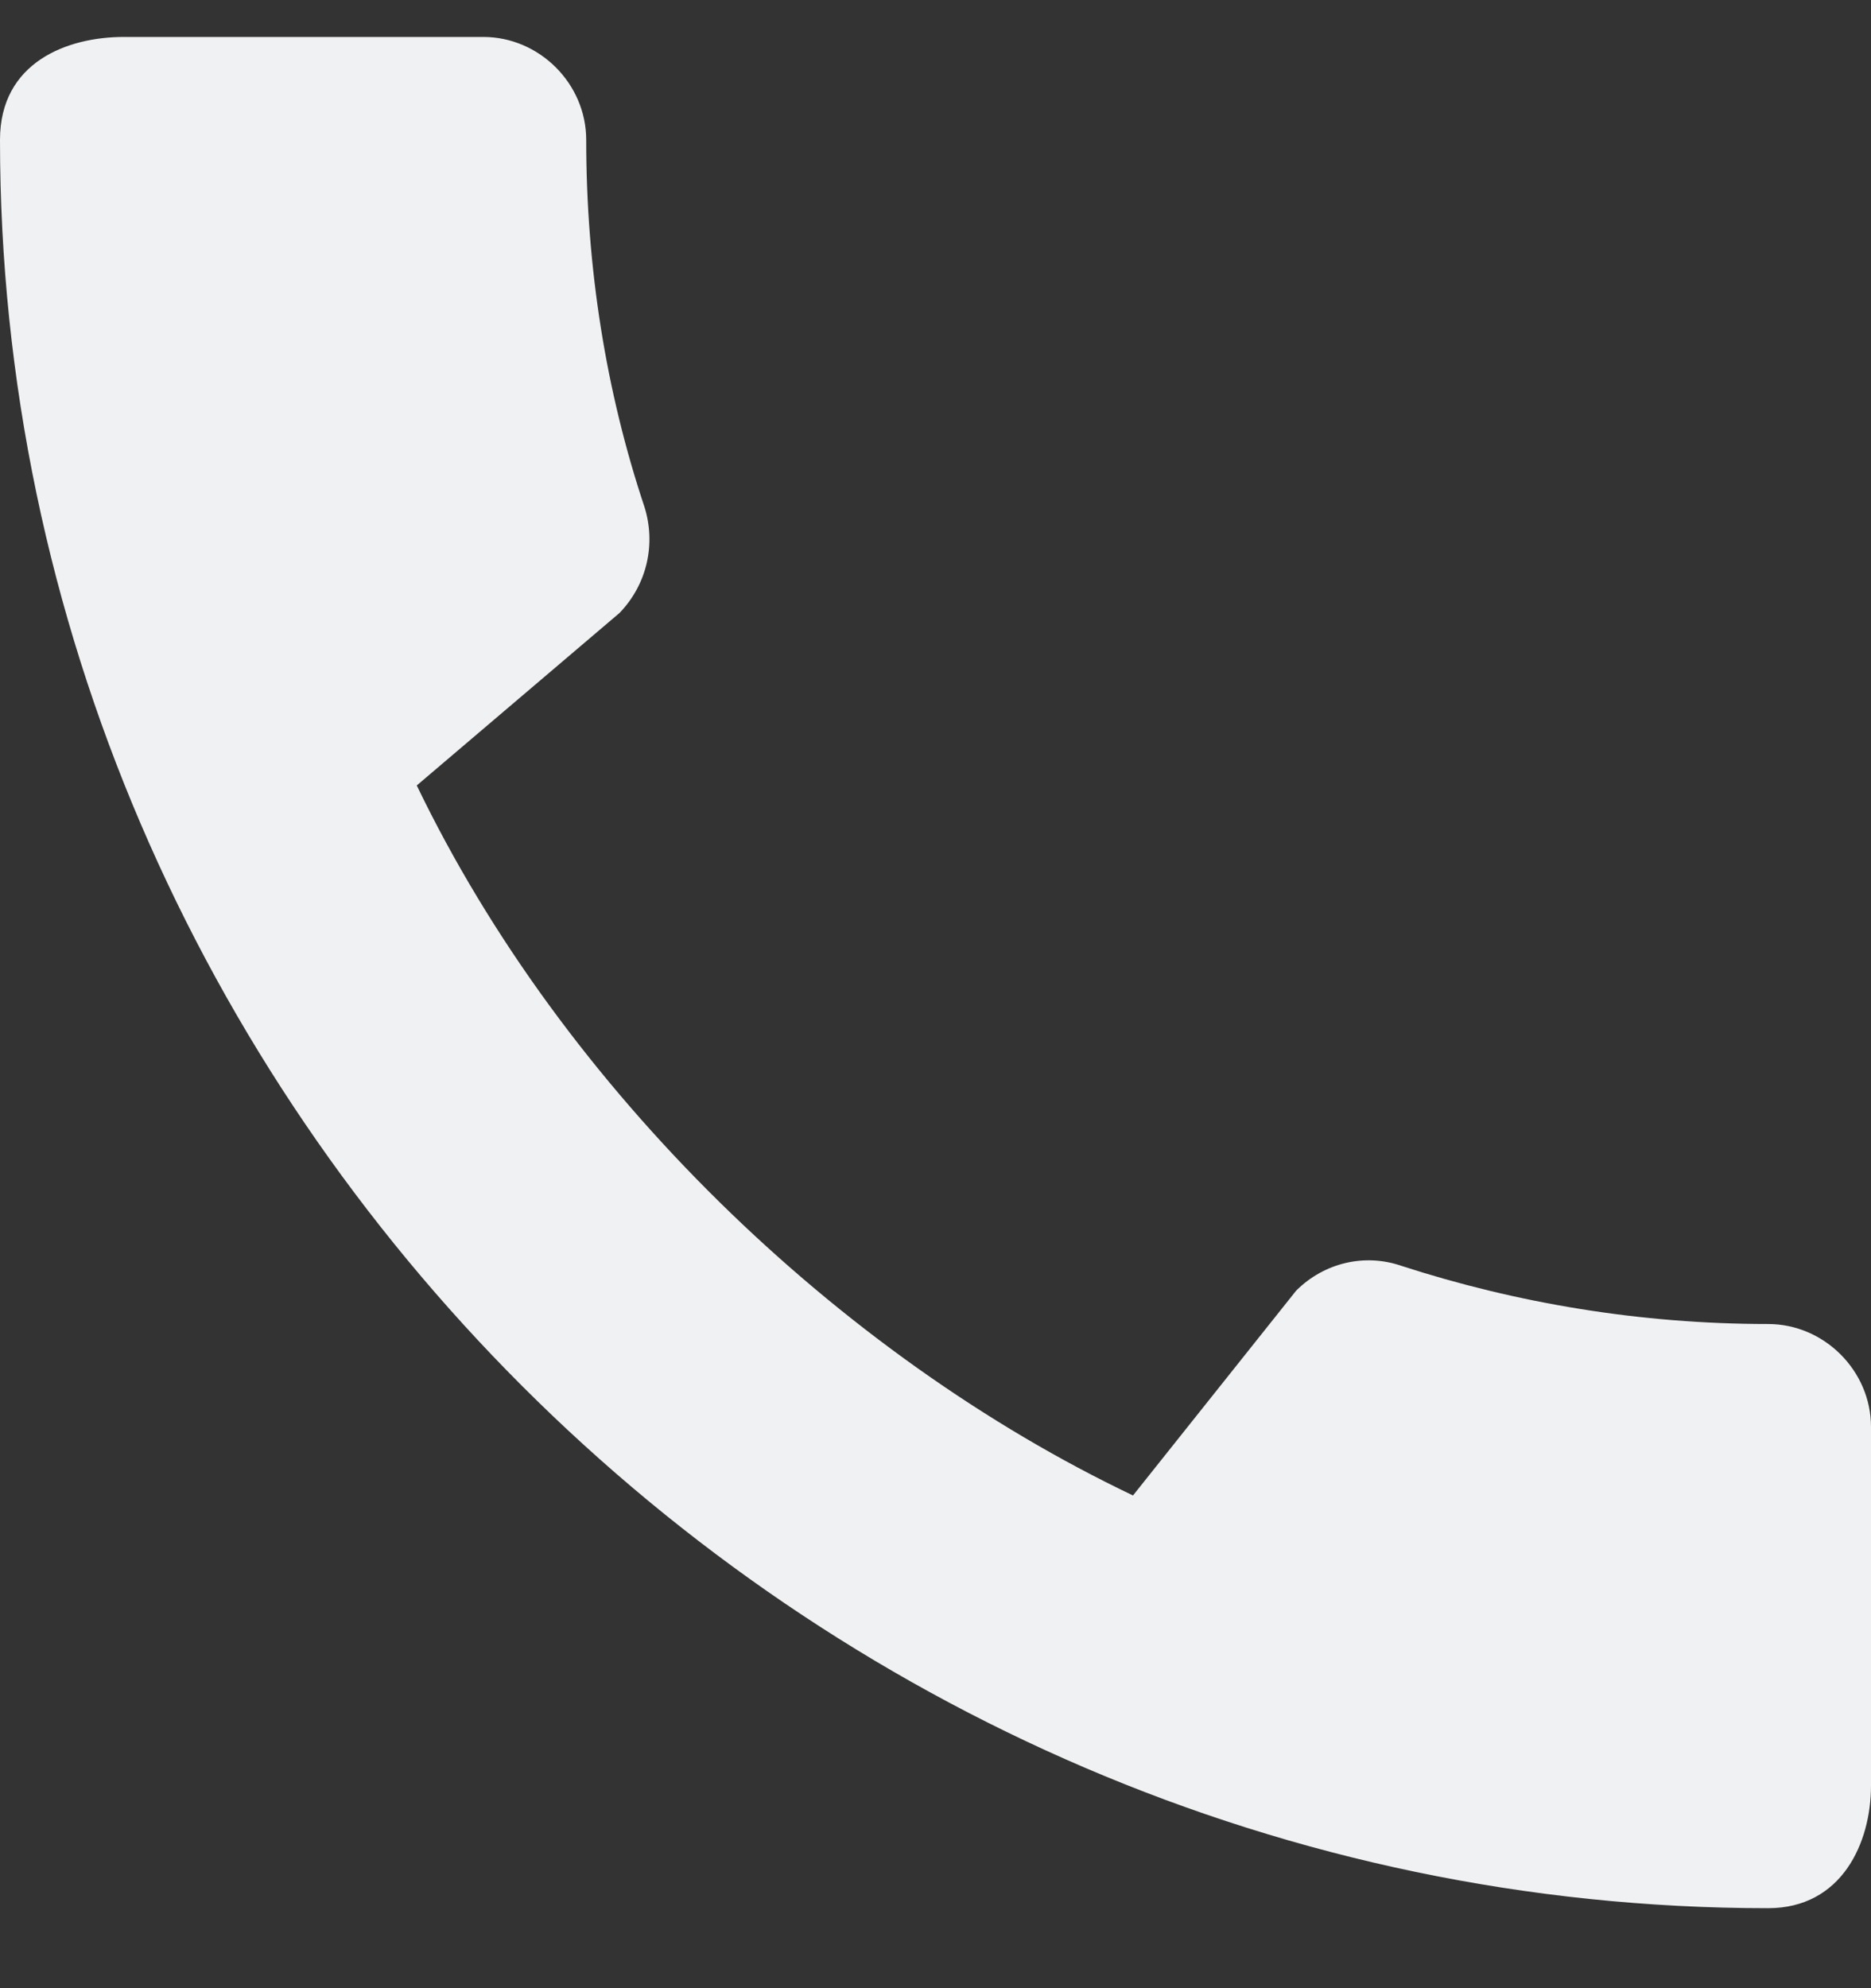 <svg width="16" height="17" viewBox="0 0 16 17" fill="none" xmlns="http://www.w3.org/2000/svg">
<rect x="0" y="0" width="16" height="17" fill="#333333" stroke="none"/>
<path d="M11.982 10.823C12.969 11.143 14.027 11.321 15.12 11.321C15.6 11.321 16 11.721 16 12.201V15.268C16 15.756 15.751 16.316 15.12 16.316C6.871 16.316 0 9.454 0 1.196C0 0.53 0.578 0.316 1.058 0.316L4.133 0.316C4.613 0.316 5.013 0.716 5.013 1.196C5.013 2.29 5.182 3.348 5.511 4.334C5.609 4.645 5.538 4.992 5.298 5.241L3.564 6.716C4.818 9.321 7.173 11.588 9.689 12.787L11.084 11.036C11.324 10.796 11.671 10.716 11.982 10.823Z" fill="#F0F1F2"/>
</svg>
